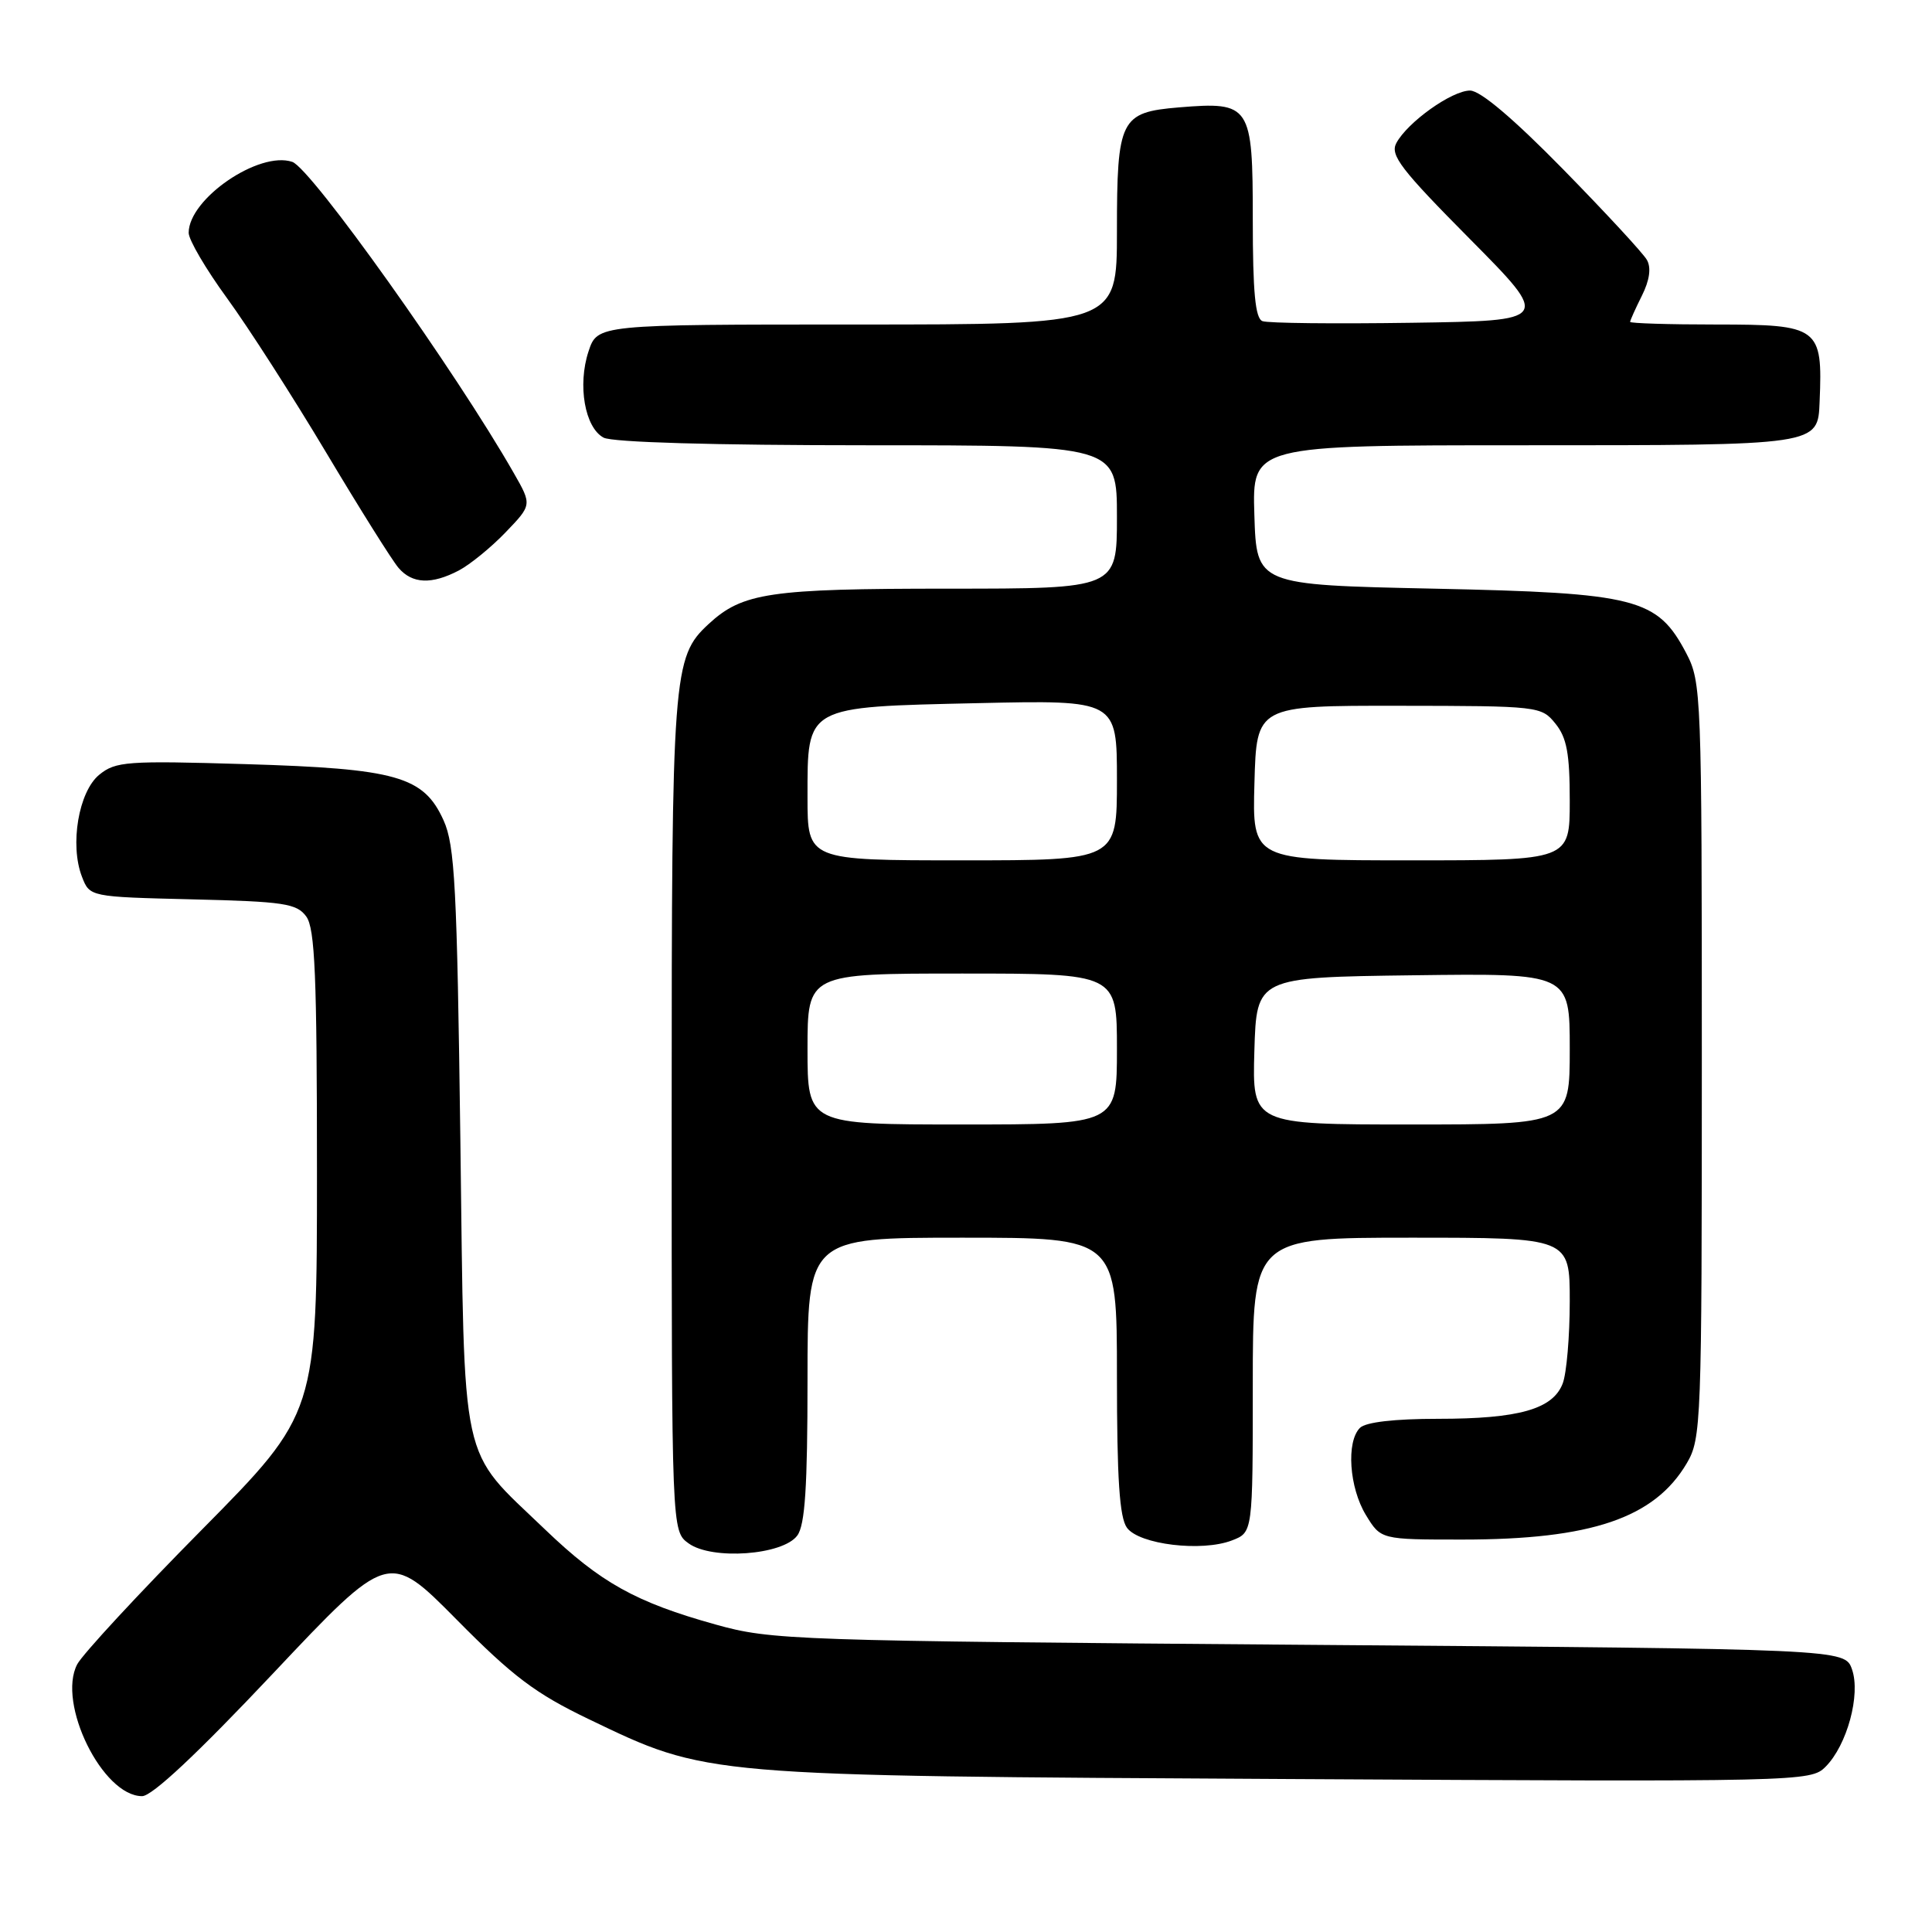 <?xml version="1.0" encoding="UTF-8" standalone="no"?>
<!DOCTYPE svg PUBLIC "-//W3C//DTD SVG 1.1//EN" "http://www.w3.org/Graphics/SVG/1.1/DTD/svg11.dtd" >
<svg xmlns="http://www.w3.org/2000/svg" xmlns:xlink="http://www.w3.org/1999/xlink" version="1.1" viewBox="0 0 256 256">
 <g >
 <path fill="currentColor"
d=" M 36.17 221.75 C 51.49 205.50 51.49 205.50 60.50 214.60 C 67.97 222.16 70.95 224.40 78.00 227.79 C 93.83 235.39 92.85 235.30 170.69 235.73 C 238.80 236.11 239.92 236.08 241.89 234.11 C 244.75 231.25 246.57 224.54 245.40 221.20 C 244.45 218.50 244.45 218.50 173.48 217.95 C 104.92 217.42 102.24 217.33 94.83 215.26 C 84.23 212.31 79.56 209.70 72.23 202.67 C 60.79 191.68 61.58 195.29 61.00 151.00 C 60.56 117.53 60.27 112.01 58.78 108.71 C 56.14 102.86 52.57 101.85 32.50 101.25 C 16.80 100.78 15.32 100.89 13.15 102.66 C 10.42 104.89 9.22 111.94 10.86 116.17 C 11.89 118.84 11.89 118.84 25.53 119.17 C 37.65 119.46 39.32 119.72 40.58 121.44 C 41.74 123.02 42.00 129.34 42.00 155.32 C 42.00 187.26 42.00 187.26 26.75 202.69 C 18.36 211.17 10.93 219.20 10.23 220.53 C 7.53 225.69 13.59 238.00 18.83 238.00 C 20.15 238.00 26.16 232.37 36.17 221.75 Z  M 105.65 203.46 C 106.67 202.07 107.00 197.02 107.00 182.81 C 107.00 164.00 107.00 164.00 127.50 164.00 C 148.00 164.00 148.00 164.00 148.00 182.31 C 148.00 195.98 148.34 201.08 149.33 202.44 C 150.96 204.66 159.25 205.66 163.25 204.11 C 166.00 203.05 166.00 203.05 166.00 183.52 C 166.00 164.00 166.00 164.00 187.00 164.00 C 208.00 164.00 208.00 164.00 208.00 172.43 C 208.00 177.07 207.58 181.97 207.07 183.31 C 205.77 186.72 201.27 188.00 190.55 188.00 C 184.77 188.00 180.96 188.44 180.20 189.20 C 178.36 191.04 178.78 197.12 180.99 200.75 C 182.97 204.00 182.97 204.00 193.78 204.00 C 210.85 204.00 219.22 201.15 223.50 193.90 C 225.43 190.62 225.50 188.70 225.50 140.50 C 225.50 91.92 225.44 90.39 223.44 86.56 C 219.60 79.26 216.92 78.57 190.00 78.00 C 166.50 77.50 166.50 77.50 166.21 68.25 C 165.92 59.00 165.92 59.00 201.89 59.00 C 241.22 59.00 240.87 59.05 241.11 53.18 C 241.52 43.35 241.05 43.00 227.38 43.00 C 221.12 43.00 216.00 42.84 216.00 42.65 C 216.00 42.46 216.70 40.90 217.56 39.18 C 218.58 37.14 218.81 35.49 218.23 34.45 C 217.75 33.58 212.74 28.17 207.12 22.43 C 200.55 15.73 196.15 12.00 194.79 12.00 C 192.38 12.00 186.51 16.18 185.02 18.96 C 184.17 20.55 185.63 22.45 194.76 31.66 C 205.50 42.50 205.50 42.50 187.03 42.77 C 176.87 42.92 167.99 42.83 167.28 42.55 C 166.33 42.19 166.00 38.71 166.00 29.07 C 166.00 13.89 165.71 13.45 156.21 14.23 C 148.45 14.88 148.00 15.77 148.00 30.69 C 148.00 43.00 148.00 43.00 113.58 43.00 C 79.16 43.00 79.16 43.00 77.98 46.57 C 76.51 51.03 77.49 56.66 79.98 57.99 C 81.14 58.61 94.54 59.00 114.93 59.00 C 148.00 59.00 148.00 59.00 148.00 68.50 C 148.00 78.00 148.00 78.00 125.65 78.00 C 101.95 78.00 98.39 78.53 93.89 82.69 C 89.15 87.08 89.00 89.06 89.00 147.81 C 89.00 202.89 89.00 202.89 91.25 204.51 C 94.35 206.75 103.75 206.07 105.65 203.46 Z  M 60.80 75.59 C 62.28 74.81 65.07 72.54 66.99 70.54 C 70.49 66.90 70.49 66.90 68.09 62.70 C 60.42 49.25 41.24 22.31 38.73 21.45 C 34.33 19.96 25.00 26.34 25.00 30.85 C 25.00 31.78 27.29 35.68 30.09 39.52 C 32.89 43.36 38.81 52.58 43.24 60.00 C 47.67 67.42 51.98 74.29 52.81 75.25 C 54.63 77.37 57.19 77.48 60.80 75.59 Z  M 107.00 139.00 C 107.00 129.00 107.00 129.00 127.50 129.00 C 148.00 129.00 148.00 129.00 148.00 139.00 C 148.00 149.00 148.00 149.00 127.50 149.00 C 107.00 149.00 107.00 149.00 107.00 139.00 Z  M 166.21 139.25 C 166.50 129.50 166.50 129.50 187.25 129.23 C 208.00 128.96 208.00 128.96 208.00 138.98 C 208.00 149.00 208.00 149.00 186.96 149.00 C 165.93 149.00 165.93 149.00 166.21 139.25 Z  M 107.00 105.65 C 107.00 93.46 106.60 93.69 129.56 93.17 C 148.00 92.76 148.00 92.76 148.00 103.38 C 148.00 114.00 148.00 114.00 127.50 114.00 C 107.00 114.00 107.00 114.00 107.00 105.65 Z  M 166.22 103.75 C 166.50 93.50 166.50 93.50 185.35 93.52 C 203.91 93.54 204.24 93.58 206.10 95.88 C 207.61 97.74 208.00 99.86 208.00 106.11 C 208.00 114.00 208.00 114.00 186.97 114.00 C 165.93 114.00 165.93 114.00 166.22 103.75 Z "/>
</g>
</svg>